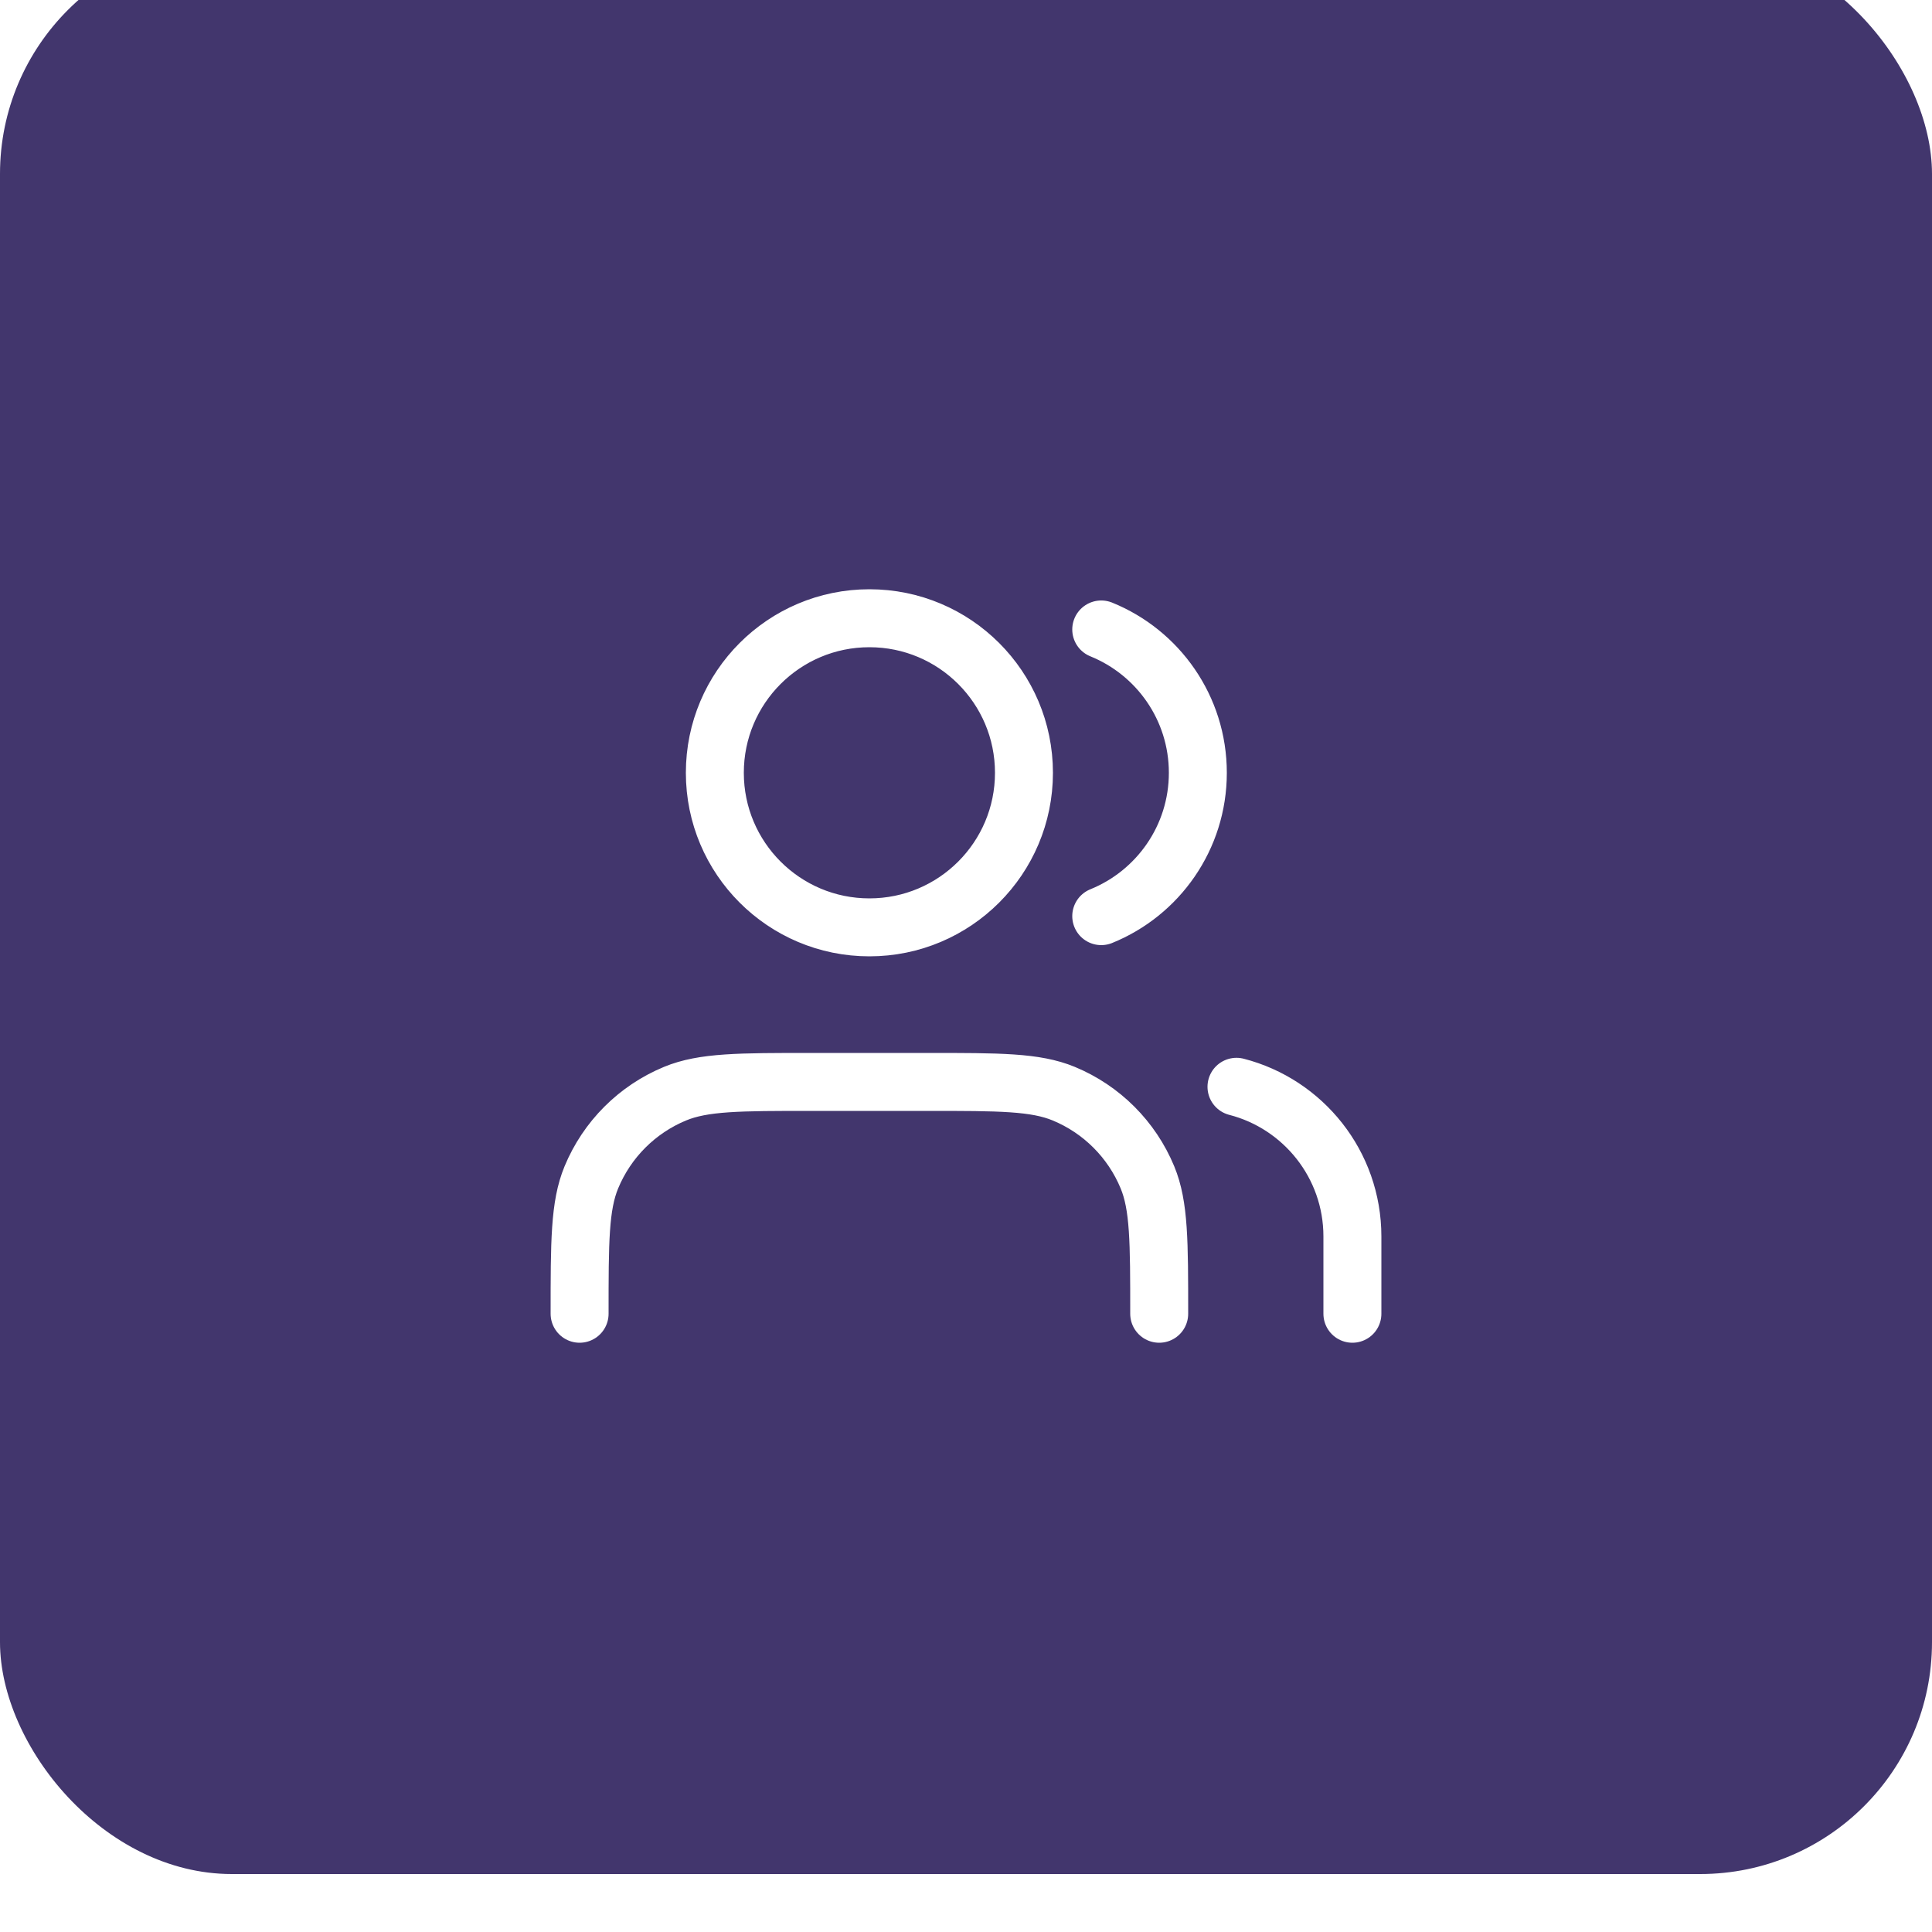 <svg width="100" height="100" viewBox="0 0 100 100" fill="none" xmlns="http://www.w3.org/2000/svg">
<g filter="url(#filter0_i_1244_9758)">
<rect width="100" height="100" rx="12" fill="#42366D"/>
</g>
<path d="M70 68V64C70 60.272 67.451 57.14 64 56.252M57 32.581C59.932 33.768 62 36.643 62 40C62 43.357 59.932 46.232 57 47.419M60 68C60 64.272 60 62.409 59.391 60.938C58.579 58.978 57.022 57.421 55.062 56.609C53.591 56 51.727 56 48 56H42C38.273 56 36.409 56 34.938 56.609C32.978 57.421 31.421 58.978 30.609 60.938C30 62.409 30 64.272 30 68M53 40C53 44.418 49.418 48 45 48C40.582 48 37 44.418 37 40C37 35.582 40.582 32 45 32C49.418 32 53 35.582 53 40Z" stroke="white" stroke-width="3" stroke-linecap="round" stroke-linejoin="round"/>
<defs>
<filter id="filter0_i_1244_9758" x="0" y="0" width="100" height="100" filterUnits="userSpaceOnUse" color-interpolation-filters="sRGB">
<feFlood flood-opacity="0" result="BackgroundImageFix"/>
<feBlend mode="normal" in="SourceGraphic" in2="BackgroundImageFix" result="shape"/>
<feColorMatrix in="SourceAlpha" type="matrix" values="0 0 0 0 0 0 0 0 0 0 0 0 0 0 0 0 0 0 127 0" result="hardAlpha"/>
<feOffset dy="-3"/>
<feComposite in2="hardAlpha" operator="arithmetic" k2="-1" k3="1"/>
<feColorMatrix type="matrix" values="0 0 0 0 0 0 0 0 0 0 0 0 0 0 0 0 0 0 0.2 0"/>
<feBlend mode="normal" in2="shape" result="effect1_innerShadow_1244_9758"/>
</filter>
</defs>
</svg>
